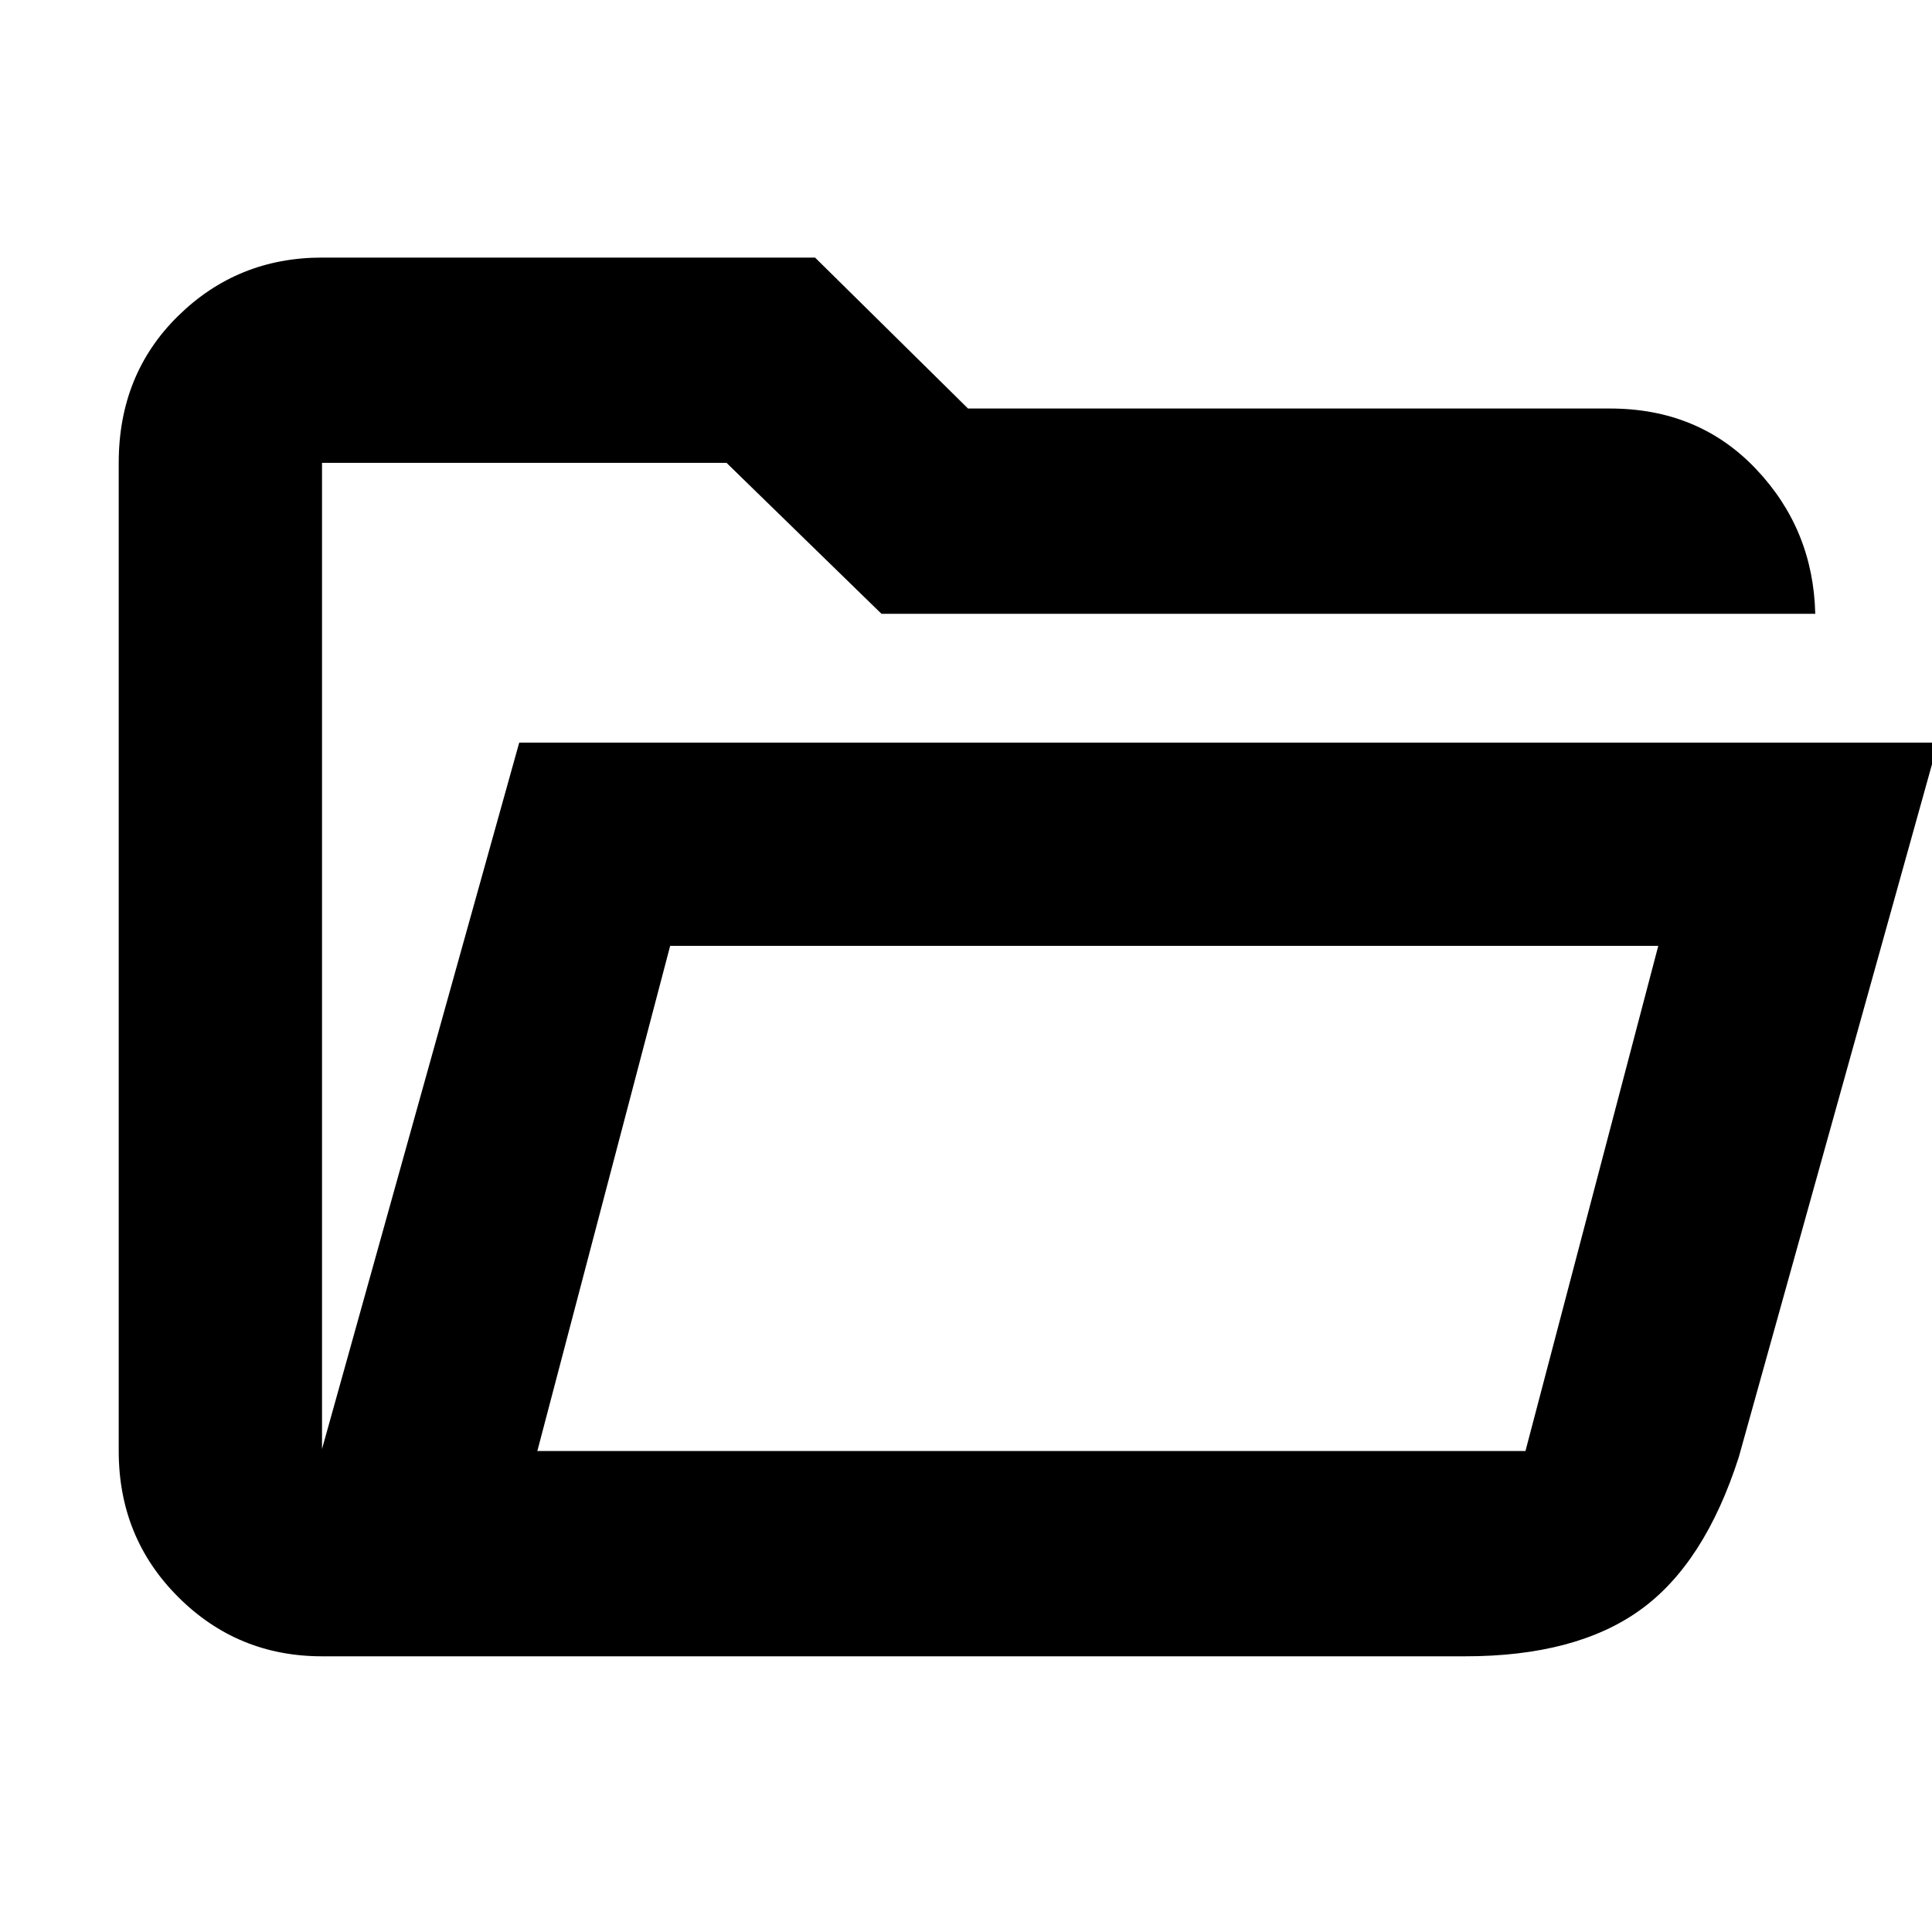 <svg xmlns="http://www.w3.org/2000/svg" height="40" width="40"><path d="M6.667 34.292Q4.917 34.292 3.687 33.062Q2.458 31.833 2.458 30.042V9.583Q2.458 7.75 3.687 6.542Q4.917 5.333 6.667 5.333H16.875L20.042 8.458H33.333Q35.167 8.458 36.354 9.708Q37.542 10.958 37.583 12.708H18.25L15.042 9.583H6.667Q6.667 9.583 6.667 9.583Q6.667 9.583 6.667 9.583V30Q6.667 30 6.667 30Q6.667 30 6.667 30L10.75 15.375H40.125L36 30.167Q35.292 32.375 33.958 33.333Q32.625 34.292 30.333 34.292ZM11.125 30.042H31.583L34.333 19.583H13.875ZM11.125 30.042 13.833 19.583 11.125 30.042ZM6.667 12.708V9.583Q6.667 9.583 6.667 9.583Q6.667 9.583 6.667 9.583V12.708Z"/></svg>